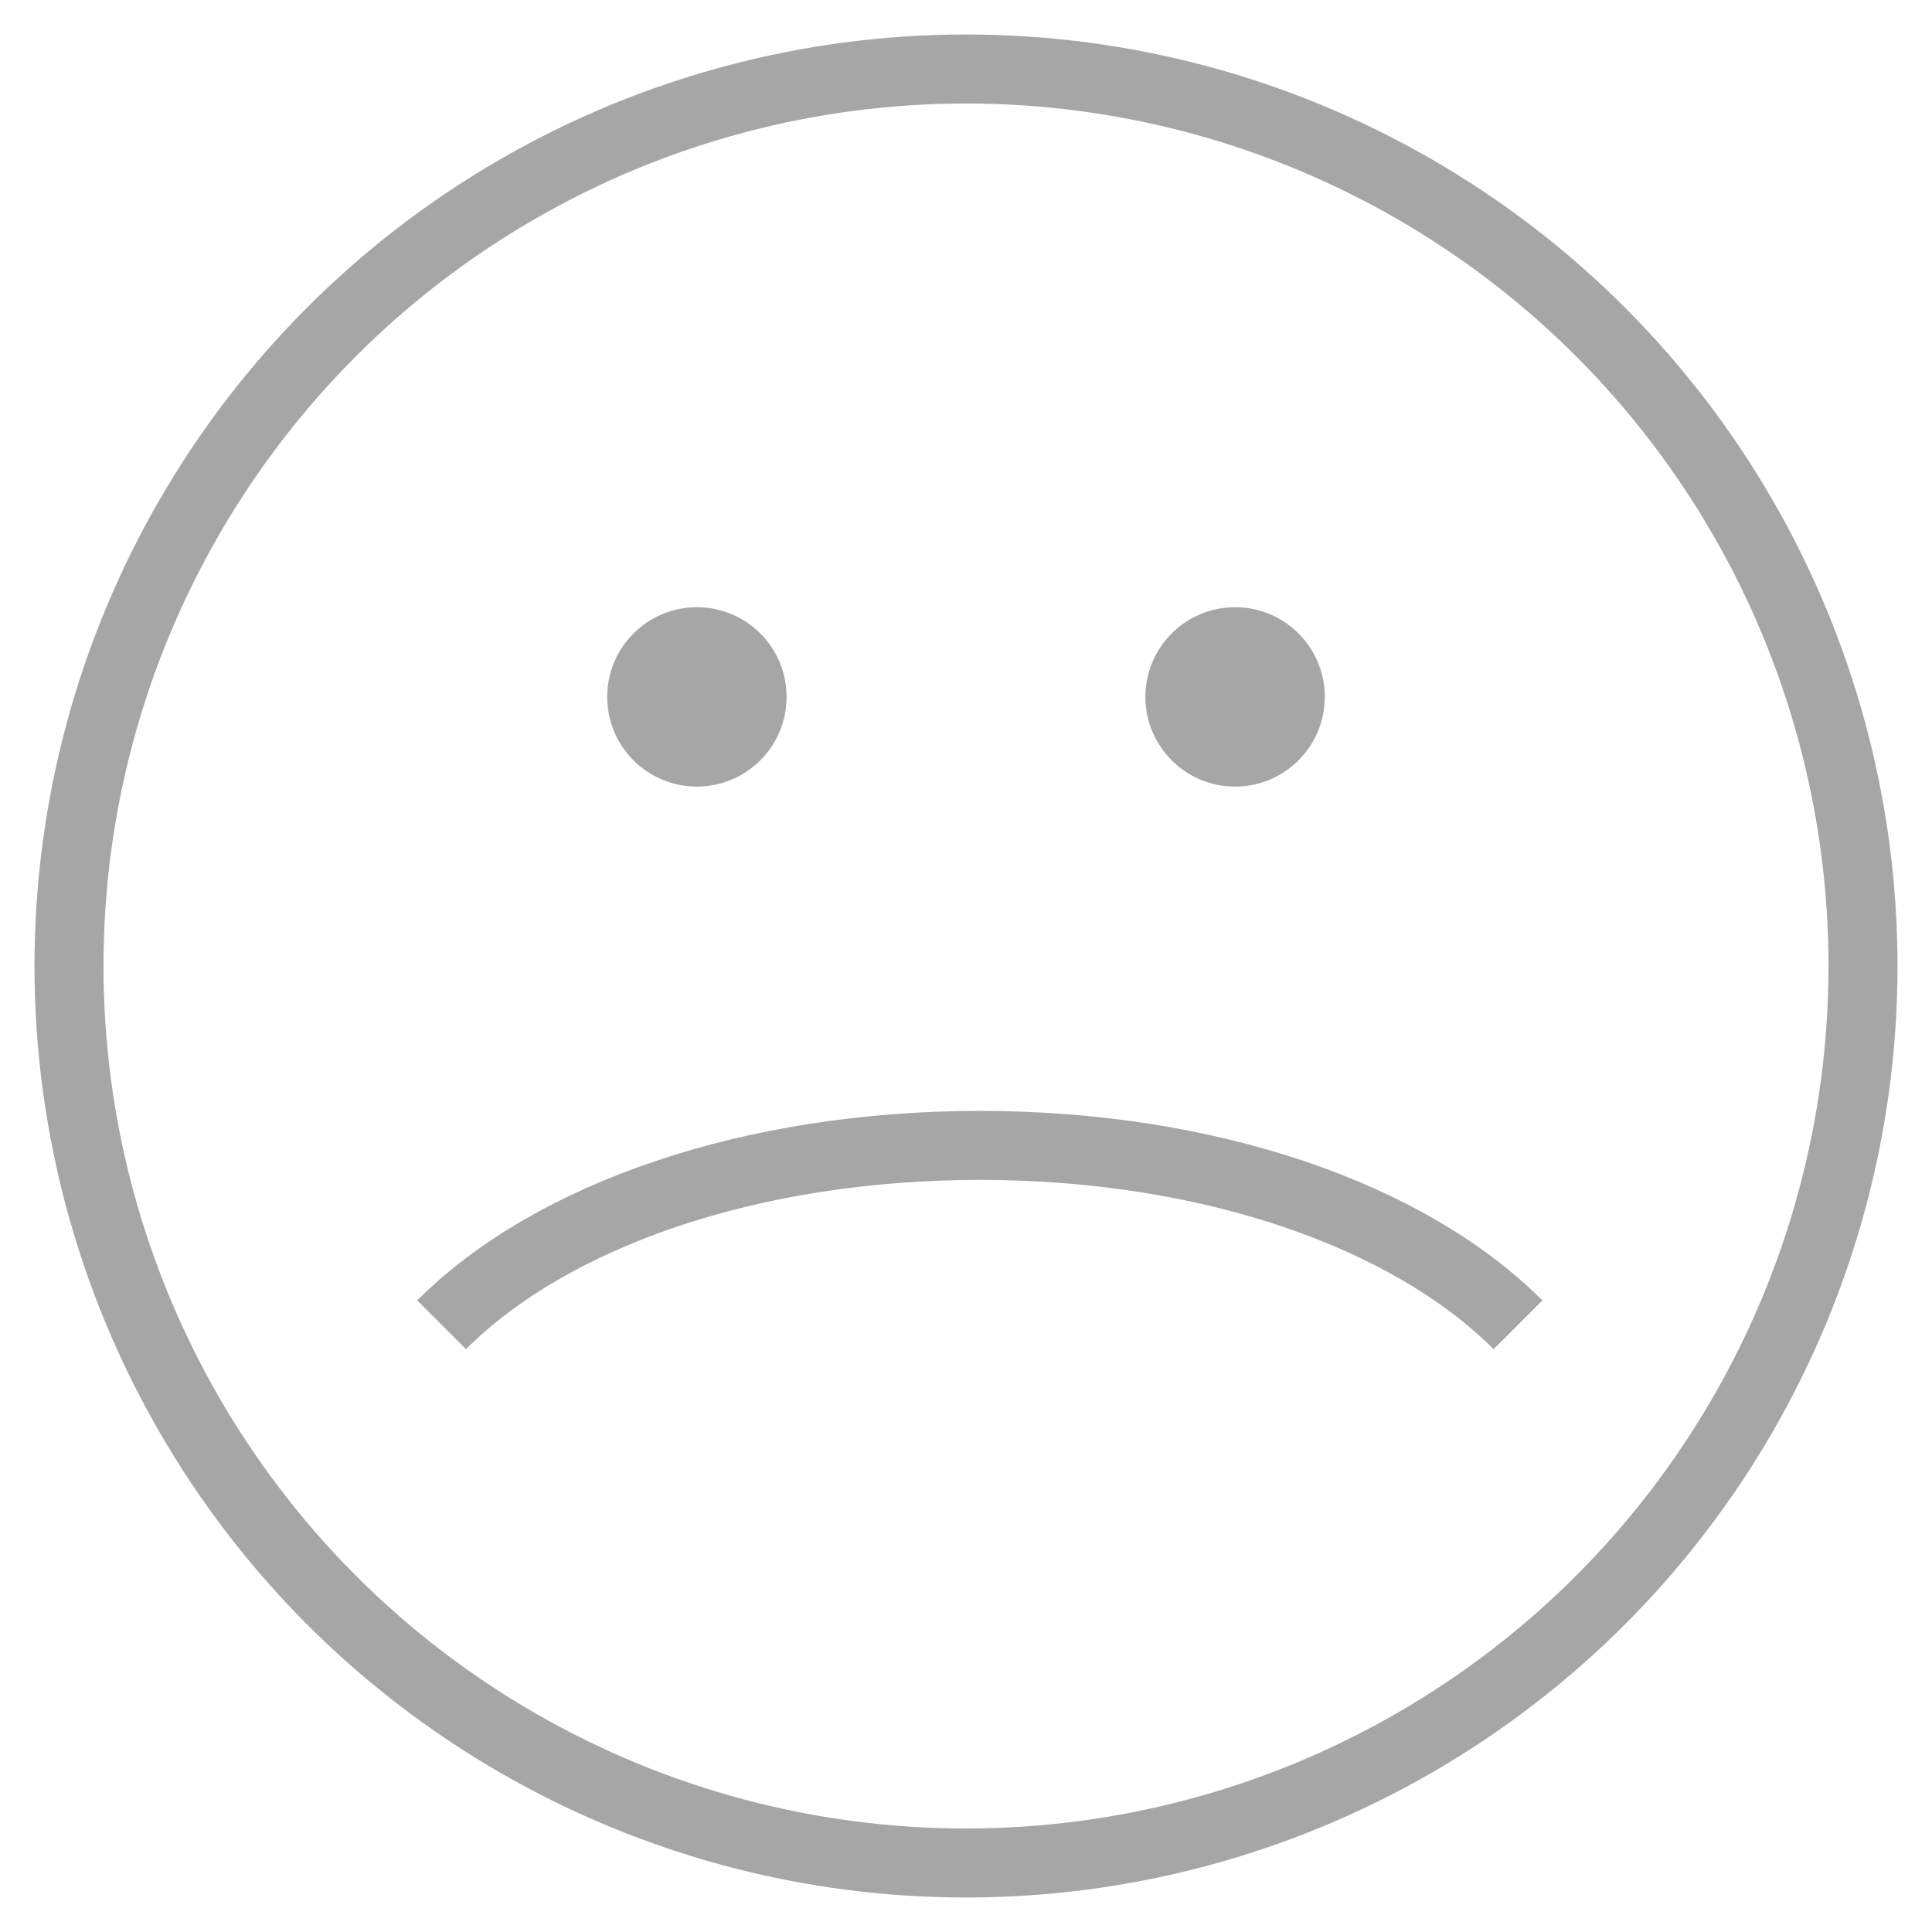 <svg xmlns="http://www.w3.org/2000/svg" fill="none" viewBox="0 0 28 28">
  <circle cx="14" cy="14" r="13" stroke="#A7A6A6"/>
  <circle cx="10.1" cy="10.1" r="1.3" fill="#A7A6A6"/>
  <circle cx="17.9" cy="10.1" r="1.3" fill="#A7A6A6"/>
  <path stroke="#A7A6A6" d="M6.4 19.2c1.6-1.6 4.5-2.6 7.8-2.6s6.2 1 7.8 2.6"/>
</svg>

